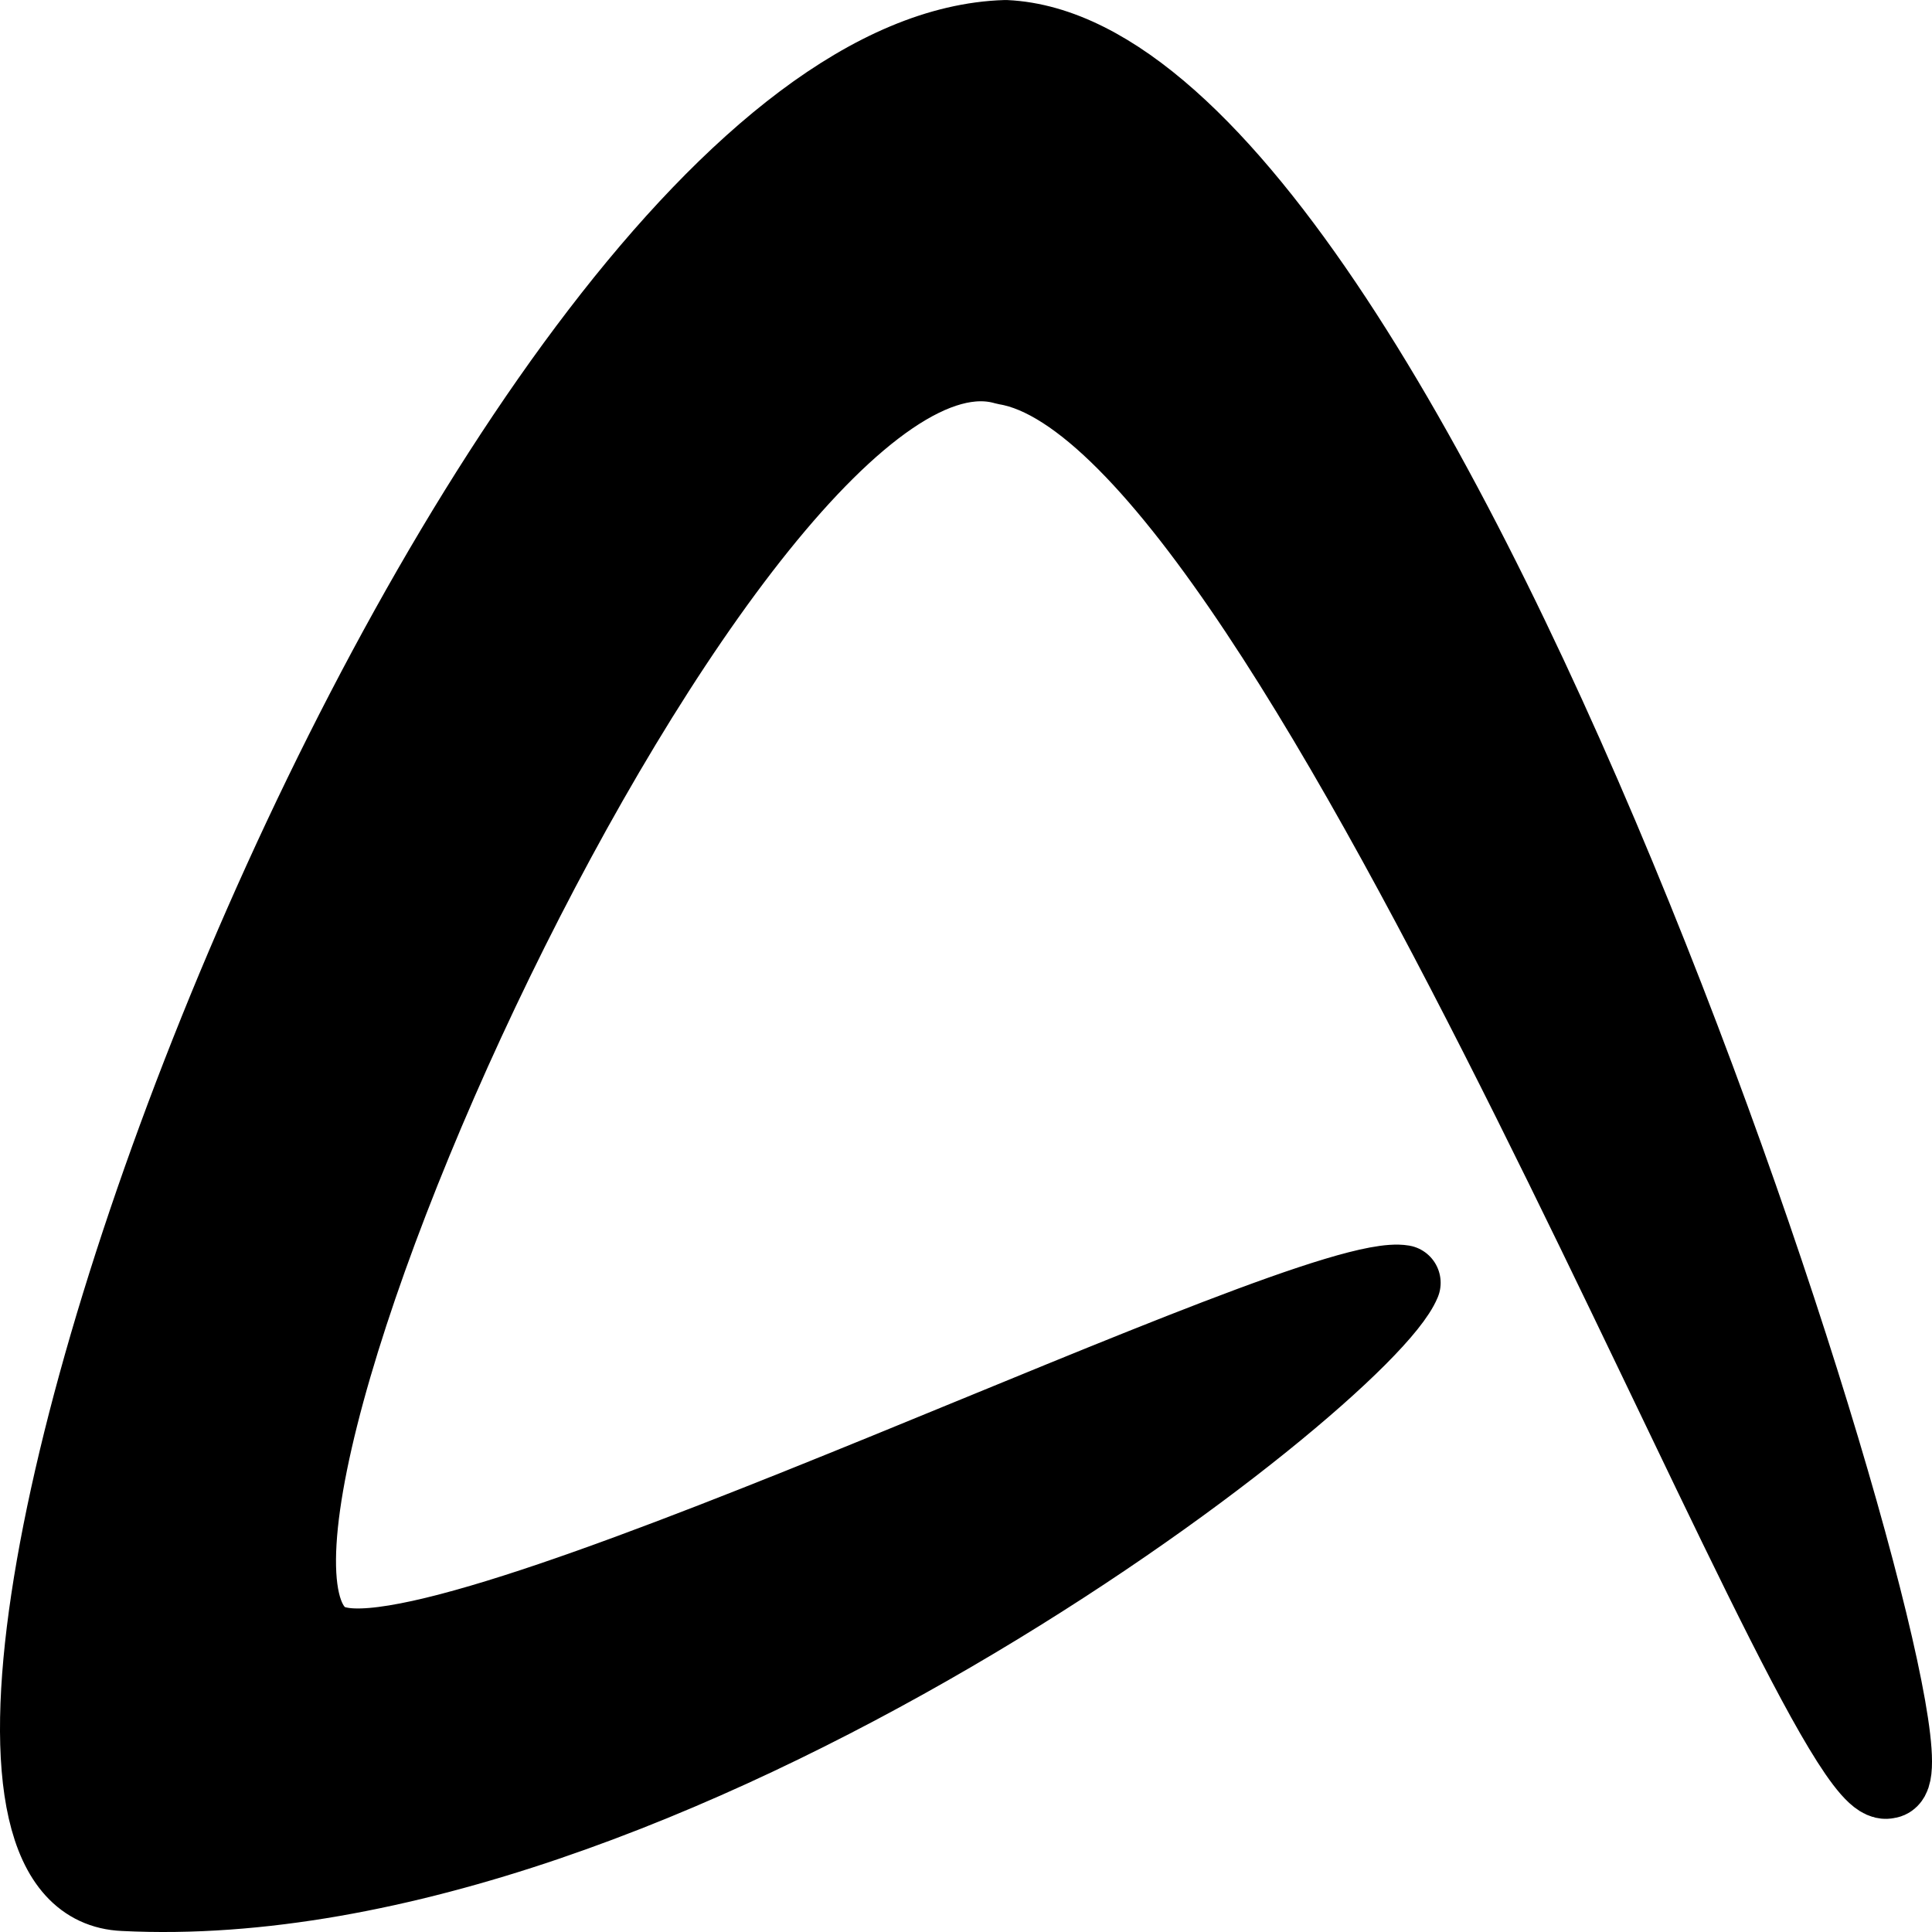 <?xml version="1.0" encoding="UTF-8" standalone="no"?>
<svg
   xmlns:dc="http://purl.org/dc/elements/1.1/"
   xmlns:cc="http://web.resource.org/cc/"
   xmlns:rdf="http://www.w3.org/1999/02/22-rdf-syntax-ns#"
   xmlns:svg="http://www.w3.org/2000/svg"
   xmlns="http://www.w3.org/2000/svg"
   xmlns:xlink="http://www.w3.org/1999/xlink"
   xmlns:sodipodi="http://sodipodi.sourceforge.net/DTD/sodipodi-0.dtd"
   xmlns:inkscape="http://www.inkscape.org/namespaces/inkscape"
   sodipodi:docname="abiword.svg"
   sodipodi:version="0.32"
   height="48"
   width="48"
   _SVGFile__filename="scalable/apps/abiword.svg"
   version="1.0"
   y="0"
   x="0"
   inkscape:version="0.45.1"
   id="svg1"
   sodipodi:docbase="/home/qwerty/.icons/qw3rtY_old/48x48/apps"
   inkscape:output_extension="org.inkscape.output.svg.inkscape">
  <sodipodi:namedview
     bordercolor="#666666"
     inkscape:pageshadow="2"
     inkscape:window-y="111"
     pagecolor="#ffffff"
     inkscape:window-height="685"
     inkscape:zoom="4.9119411"
     inkscape:window-x="130"
     borderopacity="1.0"
     inkscape:cx="14.871316"
     inkscape:cy="17.929484"
     inkscape:window-width="1016"
     inkscape:pageopacity="0.0"
     id="base"
     width="48px"
     height="48px"
     showgrid="true"
     objecttolerance="10000"
     gridtolerance="10000"
     guidetolerance="10000"
     inkscape:current-layer="svg1" />
  <defs
     id="defs3">
    <linearGradient
       id="linearGradient900">
      <stop
         style="stop-color:#000;stop-opacity:1;"
         id="stop901"
         offset="0" />
      <stop
         style="stop-color:#fff;stop-opacity:1;"
         id="stop902"
         offset="1" />
    </linearGradient>
    <linearGradient
       xlink:href="#linearGradient900"
       id="linearGradient903" />
    <linearGradient
       xlink:href="#linearGradient900"
       id="linearGradient904" />
    <linearGradient
       xlink:href="#linearGradient900"
       id="linearGradient905" />
    <linearGradient
       xlink:href="#linearGradient900"
       id="linearGradient906" />
    <linearGradient
       xlink:href="#linearGradient900"
       id="linearGradient907" />
  </defs>
  <path
     sodipodi:nodetypes="ccccccc"
     style="fill:#000000;fill-opacity:1;fill-rule:evenodd;stroke:#000000;stroke-width:1.875;stroke-linecap:round;stroke-linejoin:round;stroke-miterlimit:4;stroke-dasharray:none;stroke-opacity:1"
     d="M 34.855,31.871 C 33.868,34.265 16.572,47.716 3.068,47.038 C -5.08,46.684 11.854,1.337 24.983,0.938 C 35.645,1.436 48.676,44.244 46.899,44.244 C 45.122,44.842 32.288,10.317 24.983,9.12 C 18.27,7.124 3.463,39.853 8.399,40.851 C 11.928,41.686 32.486,31.471 34.855,31.871 z "
     id="path2803" />
</svg>
